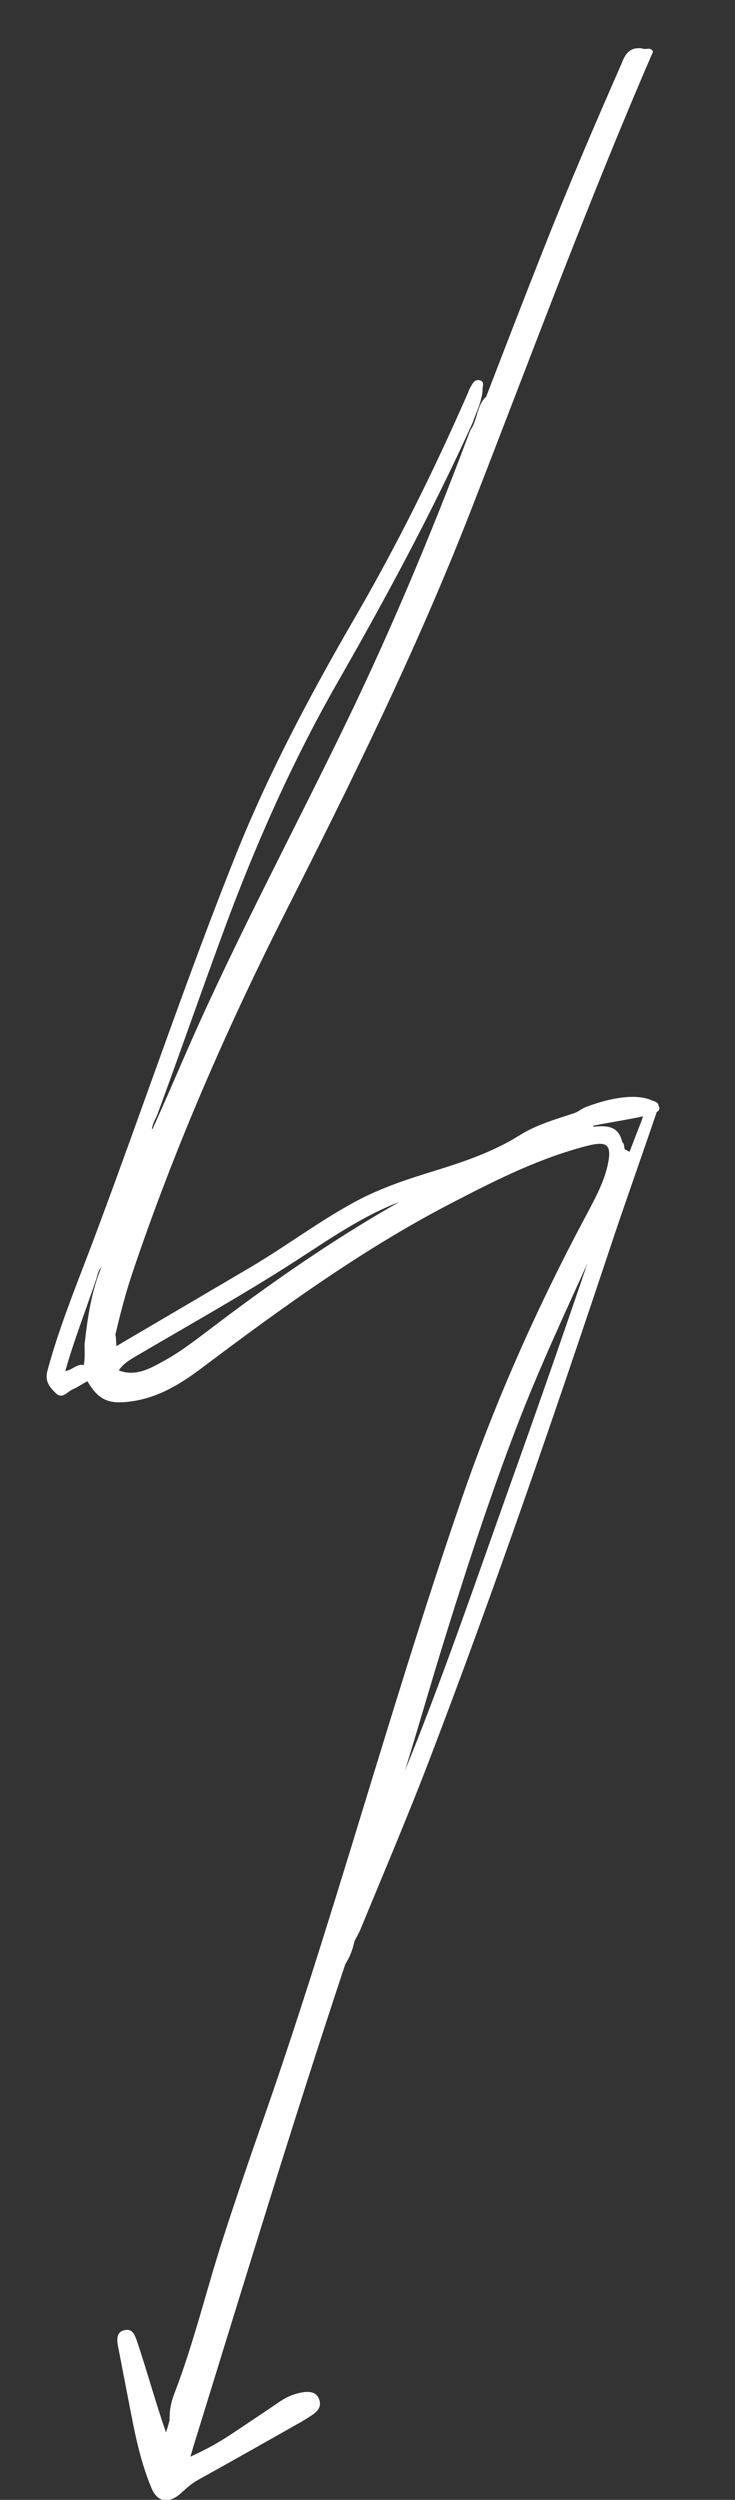 <?xml version="1.0" encoding="utf-8"?>
<!-- Generator: Adobe Illustrator 22.1.0, SVG Export Plug-In . SVG Version: 6.00 Build 0)  -->
<svg version="1.1" id="Calque_1" xmlns="http://www.w3.org/2000/svg" xmlns:xlink="http://www.w3.org/1999/xlink" x="0px" y="0px"
	 viewBox="0 0 286 972" style="enable-background:new 0 0 286 972;" xml:space="preserve">
<rect x="0" y="0" width="286" height="972" fill="#333333" stroke="none"/>
<style type="text/css">
	.st0{fill:#FFFFFF;}
</style>
<g>
	<path class="st0" d="M249.8,18.8c1.3,0.8,3.4-0.8,4.3,1.3c-25.5,58.8-47.7,119-71,178.7c-20.9,53.6-46.3,105.1-72.3,156.4
		c-22.9,45.4-43.2,91.9-59.4,140.1c-2.6,7.8-4.6,15.6-6.5,23.6c-0.4,4.7,0.3,9.3,1.2,13.9c6.6,2.6,12.1-0.6,17.4-3.5
		c6.3-3.4,12-7.8,17.7-12.1c23.5-17.9,47.6-34.7,73.2-49.3c1.4-0.8,2.9-1.7,4.1-2.8c19.2-9.6,38-20.1,58.9-26
		c2.7-0.8,5.6-0.6,8.4-1.1c1.7-0.6,3.4,0.5,5.2,0.1c5-0.5,9.7-0.4,11.1,5.9c0.8,3.6,1.7,7.2,1.2,10.9c-2.2,8.2-5.2,16.1-8.3,24
		c-0.6,1-1.5,1.8-2.2,2.8c-1.2,1.5-1.5,3.4-2.2,5.1c-10.3,22.7-20.9,45.3-29.8,68.6c-10.1,26.4-18.9,53.3-27.3,80.3
		c-5.3,17-10.2,34.1-15.4,51.1c-1.1,3.3-1.8,6.6-3,9.8c-0.4,1.1-0.8,2.2-1.2,3.3c-0.4,1-0.7,2.1-1.1,3.1c-0.4,1-0.7,2.1-1,3.1
		c-0.4,1.1-0.7,2.2-1,3.3c-0.6,1.9-1,3.8-1.5,5.6c-3.3,13.4-7.2,26.7-11.8,39.7c-1.1,3.2-2.4,6.2-3.3,9.5
		c-20.5,61.6-39.3,123.6-58.5,185.6c-0.5,1.5-0.9,3.1-1.6,5.4c6.7-3,12.2-6.2,17.5-9.8c5.8-3.9,11.6-7.7,17.4-11.7
		c2.7-1.8,5.6-3,8.7-3.5c2.6-0.4,5.2-0.3,6.4,2.5c1.2,2.9-0.4,4.8-2.6,6.3c-1.2,0.8-2.5,1.6-3.8,2.4c-13.6,7.7-27.2,15.4-40.9,23
		c-2.5,1.4-4.5,3.3-6.6,5.2c-4.7,4.1-9,3.3-11.3-2.3c-5.2-12.4-7.2-25.6-9.8-38.6c-1.1-5.7-2.2-11.4-3.3-17.1
		c-0.4-2.5-0.2-5,2.7-5.6c2.9-0.6,3.8,1.5,4.7,4c4,11.8,7.2,23.8,11.4,35.8c0.5-1.6,1-3.2,1.4-4.8c-0.1-3.5,0.5-6.9,1.8-10.2
		c7.6-19.7,12.5-40.4,19-60.5c4.5-13.9,9.2-27.8,14-41.5c28.8-81.5,50.9-165.1,79.1-246.7c13.2-38.2,29.6-74.9,48.7-110.5
		c3.1-5.9,6.3-11.8,7.8-18.3c1.8-8.1,0.1-9.8-7.8-7.8c-18,4.6-34.6,12.8-51,21.3c-35.6,18.2-67.8,41.6-99.6,65.5
		c-7.9,5.9-16.3,11-26.3,12.5c-9.2,1.4-13.2-0.2-17.6-7.6c-1.4-1.6-1.2-3.6-1.5-5.5c0-0.5,0-1,0.1-1.5c0.4-2.5,0.2-5,0.2-7.5
		c1.2-10.3,2.6-20.7,6.7-30.3c0.2-0.5,0.4-0.9,0.6-1.4c1.4-2.8,2.1-5.9,3.2-8.9c1.3-2.6,2.1-5.3,2.9-8c0.6-1.8,0.9-3.7,1.9-5.4
		c1.4-2.3,1.5-5,2.2-7.6c2.6-7.1,7-13.5,8.5-21.1c5.3-11.6,10.3-23.4,15.5-35.2c18.7-42.2,40.5-82.8,60.6-124.4
		c17.4-36,32.8-72.8,46.9-110.2c0.4-1.1,0.8-2.2,1.3-3.2c2.7-3.9,2.2-9.3,6-12.8c7.4-19.2,14.8-38.4,22.4-57.6
		c9.6-24.3,19.9-48.3,30.4-72.2C243.5,20.4,245.5,18.3,249.8,18.8z"/>
	<path class="st0" d="M33,530.9c1.1,1.9,1,4,1,6.1c-1.9,1.1-3.7,2.3-5.7,3.2c-2.1,0.9-4,4-6.6,1.5c-2.3-2.3-4.4-4.5-3.2-8.9
		c5.1-18.8,12.8-36.8,19.5-55c18.1-48.4,34.6-97.5,53.8-145.5c12.8-31.9,28.9-62.1,46.1-91.8c16.4-28.2,30.9-57.4,44-87.3
		c0.4-0.9,0.7-1.9,1.2-2.7c0.8-1.4,1.6-3.2,3.7-2.6c2.1,0.7,0.7,2.6,1,3.9c-0.4,4.5-2.5,8.5-3.9,12.6c-15.7,34.6-33.7,68-52.6,101
		c-17.9,31.3-32.4,64.2-44.8,98c-8.5,23.1-16.6,46.4-25.1,69.5c-0.5,1.4-1.3,2.7-1.8,4.1c-2.4,7.9-5.6,15.4-8.8,23
		c-0.9,2.2-1,4.8-2.1,7c-1,1.9-1.8,3.9-2.2,6c-1.2,2.8-1.8,5.9-3.2,8.7c-1,3.1-2.8,5.9-2.5,9.3c0.1,0.3,0.1,0.6-0.1,0.9
		c-2.3,1-2.6,3.3-3.2,5.3c-4,11.9-8.6,23.6-12.1,35.9C28.3,532.7,30.1,529.9,33,530.9z"/>
	<path class="st0" d="M234,478.4c2.7-7.5,5.4-15,8-22.5c0.8-1.4,0.9-2.9,1-4.4c0.1-1.5,0.8-2.6,1.9-3.5c1.6-4,3.1-8.1,4.7-12.1
		c0.5-1.4,2.5-8.5,4.4-7.9c2.2,0.7,2.5,1.4,2,3c-4.8,14.3-12.2,35.1-17,49.4c-22.8,68.4-46.2,136.7-72,204.1
		c-8.4,21.9-17.6,43.5-26.5,65.1c-0.7,1.8-1.7,3.5-2.6,5.2c-0.4,0.3-0.7,0.3-1.1-0.1c2.1-10.7,6.2-20.9,8.9-31.4
		c0.8-3.2,1.6-6.4,2.4-9.6c1.3-0.6,1.3-1.8,1.5-3c0.4-1.1,1.2-2.1,1.4-3.4c0.2-1,0.9-1.9,1-3c0.4-1.2,0.9-2.4,1.3-3.7
		c0.6-0.8,0.6-1.7,0.8-2.6c0.9-2.7,2.2-5.3,2.9-8.1c15-36.6,27.8-74.1,41.1-111.4c10.8-30.2,21.4-60.5,31.7-90.9
		c1.3-1.9,1.5-4.2,2.5-6.2C233.1,480.7,233.6,479.6,234,478.4z"/>
	<path class="st0" d="M226,439c-20.8,3.5-39.3,12.8-57.4,23.1c-3,1.7-6.3,2.6-9.5,3.9c-17.2,5.8-31.8,16.5-46.9,26.1
		c-19.5,12.4-39.7,23.7-59.6,35.4c-3.3,1.9-6.1,3.9-7.5,7.5c-2.2-5.3-1.4-10.6-0.1-16c0.1,1.3,0.2,2.5,0.3,4.4
		c17.7-10.4,35.1-20.6,52.4-30.8c13.7-8.1,26.5-17.8,40.6-25.4c10-5.4,20.8-8.9,31.6-12.2c11.3-3.5,22.5-7.4,32.5-13.7
		c6.6-4.1,13.9-6.1,21.1-8.5c1.7-0.6,2.9-1.8,4.8-2.5c16.8-6.2,24-3.2,25.8-2.2c1.8,0.9,5,4-1,5C252.1,434.4,227,437.8,226,439z"/>
	<path class="st0" d="M243.9,451.9c0,1.7-0.7,3-1.9,4c0-4,0-8,0-12c1,0.8,0.8,2,1.1,3C244.4,448.4,242.9,450.3,243.9,451.9z"/>
	<path class="st0" d="M136.8,754.8c0.4,0,0.7,0,1.1,0.1c-0.7,3.3-1.9,6.4-3.8,9.2C134.1,760.7,135.5,757.8,136.8,754.8z"/>
	<path class="st0" d="M226,439c0.8-1.7,2.1-2.3,3.9-2.1c0.4,0.4,0.7,0.7,1.1,1.1C229.5,439.3,227.7,438.9,226,439z"/>
	<path class="st0" d="M243.9,451.9c-1.6-1.5-0.7-3.3-0.7-5c0.6,0.3,1.2,0.7,1.8,1C244.6,449.3,244.3,450.6,243.9,451.9z"/>
	<path class="st0" d="M59,436.9c0.2,1.1-0.2,2.3,1,3c-1.8,7.6-5.2,14.5-8.8,21.3c-0.6-0.2-0.7-0.9-1.1-1.3
		C53,452.3,56,444.6,59,436.9z"/>
	<path class="st0" d="M156.9,686.8c0.5,1.3-0.5,2.9,0.9,4c0,3-2.2,5.3-3,8c-1.9,0-1.4-1.1-1-2.1
		C154.1,693.2,155.6,690.1,156.9,686.8z"/>
	<path class="st0" d="M41,491.1c-2.8-3.7,0.9-6.2,1.6-9.2c0.5-0.4,0.9-0.4,1.3,0.1C43.7,485.2,42.4,488.1,41,491.1z"/>
	<path class="st0" d="M44,481.9c-0.4,0-0.9-0.1-1.3-0.1c0.7-3.1,1.7-6.2,3.3-9c0.6,0.1,0.9,0.5,1.1,1.1
		C46.4,476.8,46,479.7,44,481.9z"/>
	<path class="st0" d="M50.1,459.9c0.4,0.4,0.7,0.9,1.1,1.3c0.7,3-0.8,5.4-2.1,7.8c-0.9-0.5-1.1-1.4-1.3-2.2
		C48.6,464.5,49.3,462.2,50.1,459.9z"/>
	<path class="st0" d="M47.8,466.8c1,0.4,1,1.4,1.3,2.2c-1.6,1.3-0.2,3.8-2,4.9c-0.4-0.4-0.7-0.7-1.1-1.1
		C46.4,470.8,46.6,468.7,47.8,466.8z"/>
	<path class="st0" d="M231,488c-0.4-0.7-0.8-1.4-1.1-2.1c0-1.9,0.8-3.5,2.1-4.9c0.6,0.1,1,0.4,1.1,1
		C232.8,484.1,232.3,486.2,231,488z"/>
	<path class="st0" d="M33,530.9c0.3-2.7-0.2-5.5,0.9-8.1C34.1,525.6,35,528.4,33,530.9z"/>
	<path class="st0" d="M154,700.9c-0.4,1.3-0.7,2.6-1.1,3.9c-2,0.1-1.3-1.1-1-2.1c0-1.1,0.2-2.1,1-2.9
		C153.5,699.9,153.9,700.3,154,700.9z"/>
	<path class="st0" d="M154,700.9c-0.4-0.4-0.7-0.8-1.1-1.2c0-1.1,0.3-2.1,1-3c0.3,0.7,0.7,1.4,1,2.1
		C154.6,699.6,154.3,700.2,154,700.9z"/>
	<path class="st0" d="M151.9,702.7c0.2,0.8,0.1,1.7,1,2.1c-0.3,1-0.7,2-1,3c-2,0.1-1.3-1.1-1-2.1
		C151.2,704.7,151.5,703.7,151.9,702.7z"/>
	<path class="st0" d="M150.9,705.7c0.1,0.8,0.1,1.6,1,2.1c-0.5,1.2-0.7,2.5-1.9,3.3c-0.6-0.8-0.5-1.6-0.2-2.4
		C150.2,707.7,150.5,706.7,150.9,705.7z"/>
	<path class="st0" d="M149.8,708.7c0.1,0.8,0.1,1.6,0.2,2.4c0.1,1.4,0,2.7-1.9,2.7C148.7,712.1,149.3,710.4,149.8,708.7z"/>
	<path class="st0" d="M233.1,482c-0.4-0.3-0.7-0.7-1.1-1c0.3-1.1,0.8-2.1,2-2.6C234.1,479.7,234.3,481,233.1,482z"/>
</g>
</svg>
